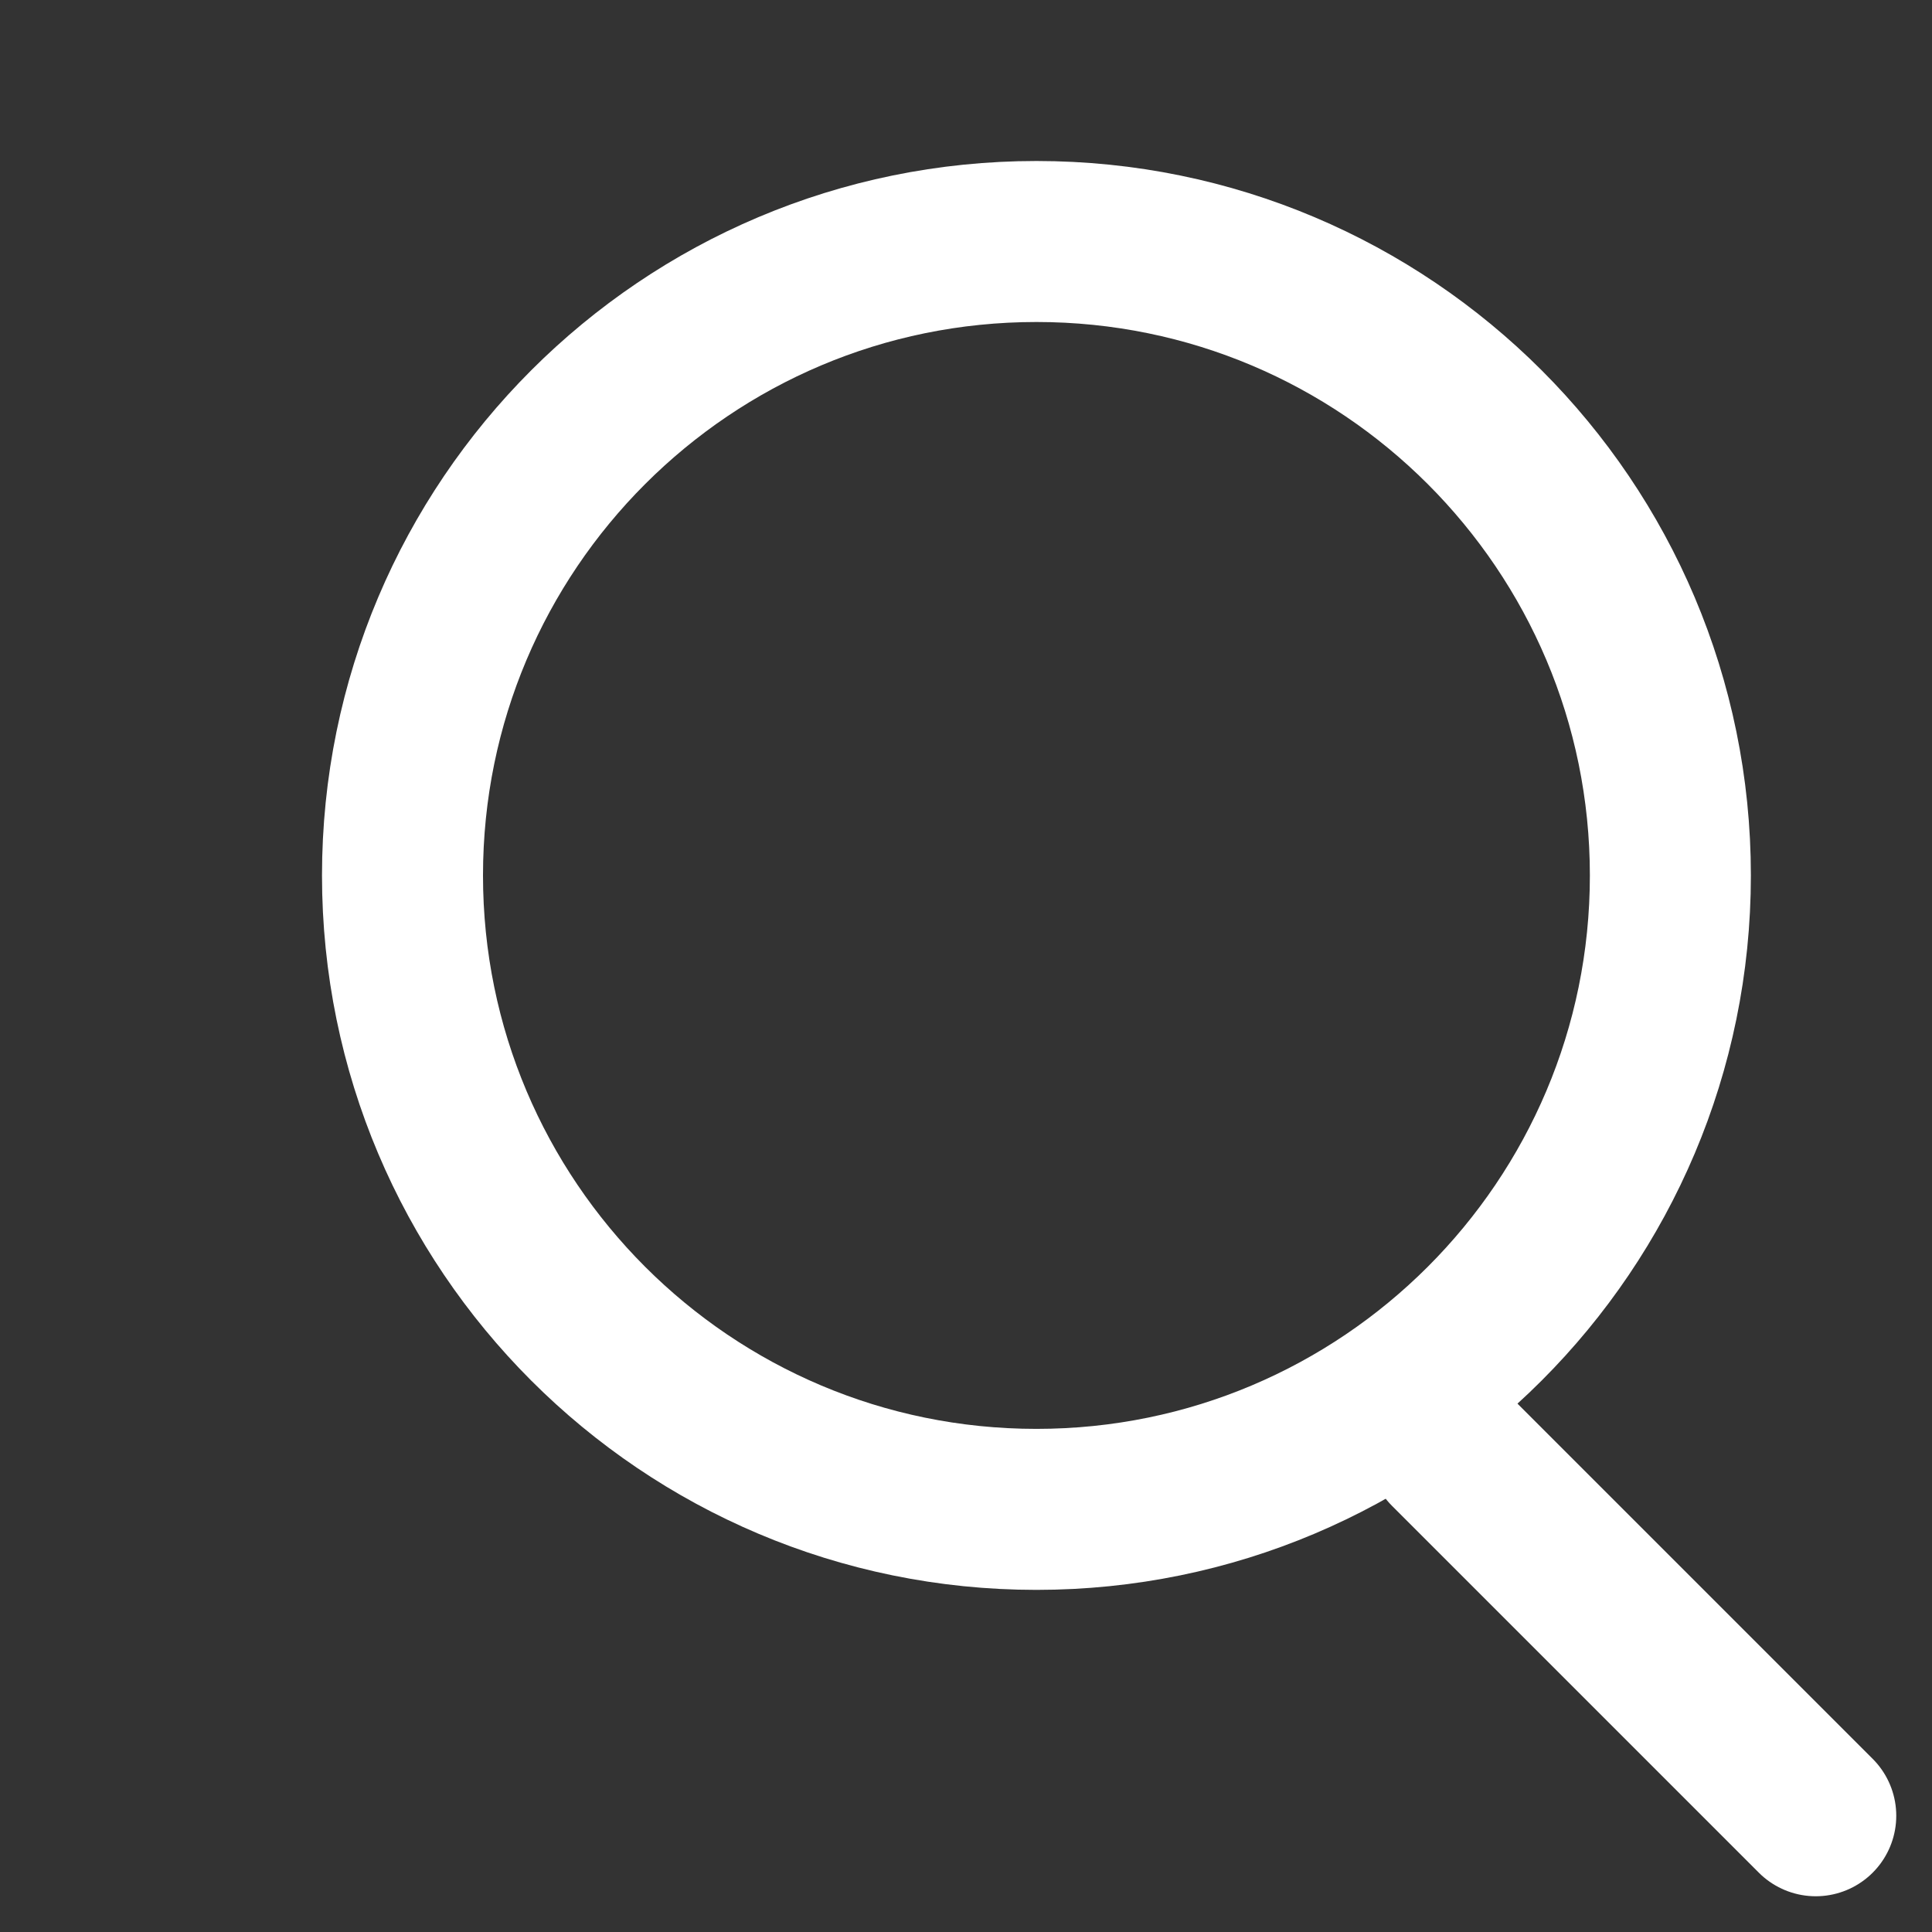 <svg width="24" height="24" viewBox="0 0 24 24" fill="none" xmlns="http://www.w3.org/2000/svg">
<rect x="0" y="0" width="24" height="24" fill="#333333" stroke="none"/>
<path d="M12.875 18.75C17.224 18.75 20.75 15.224 20.75 10.875C20.75 6.526 17.224 3 12.875 3C8.526 3 5 6.526 5 10.875C5 15.224 8.526 18.75 12.875 18.75Z" stroke="white" stroke-width="2" stroke-linecap="round" stroke-linejoin="round"/>
<path d="M18 18L22.556 22.556" stroke="white" stroke-width="2" stroke-linecap="round" stroke-linejoin="round"/>
</svg>
